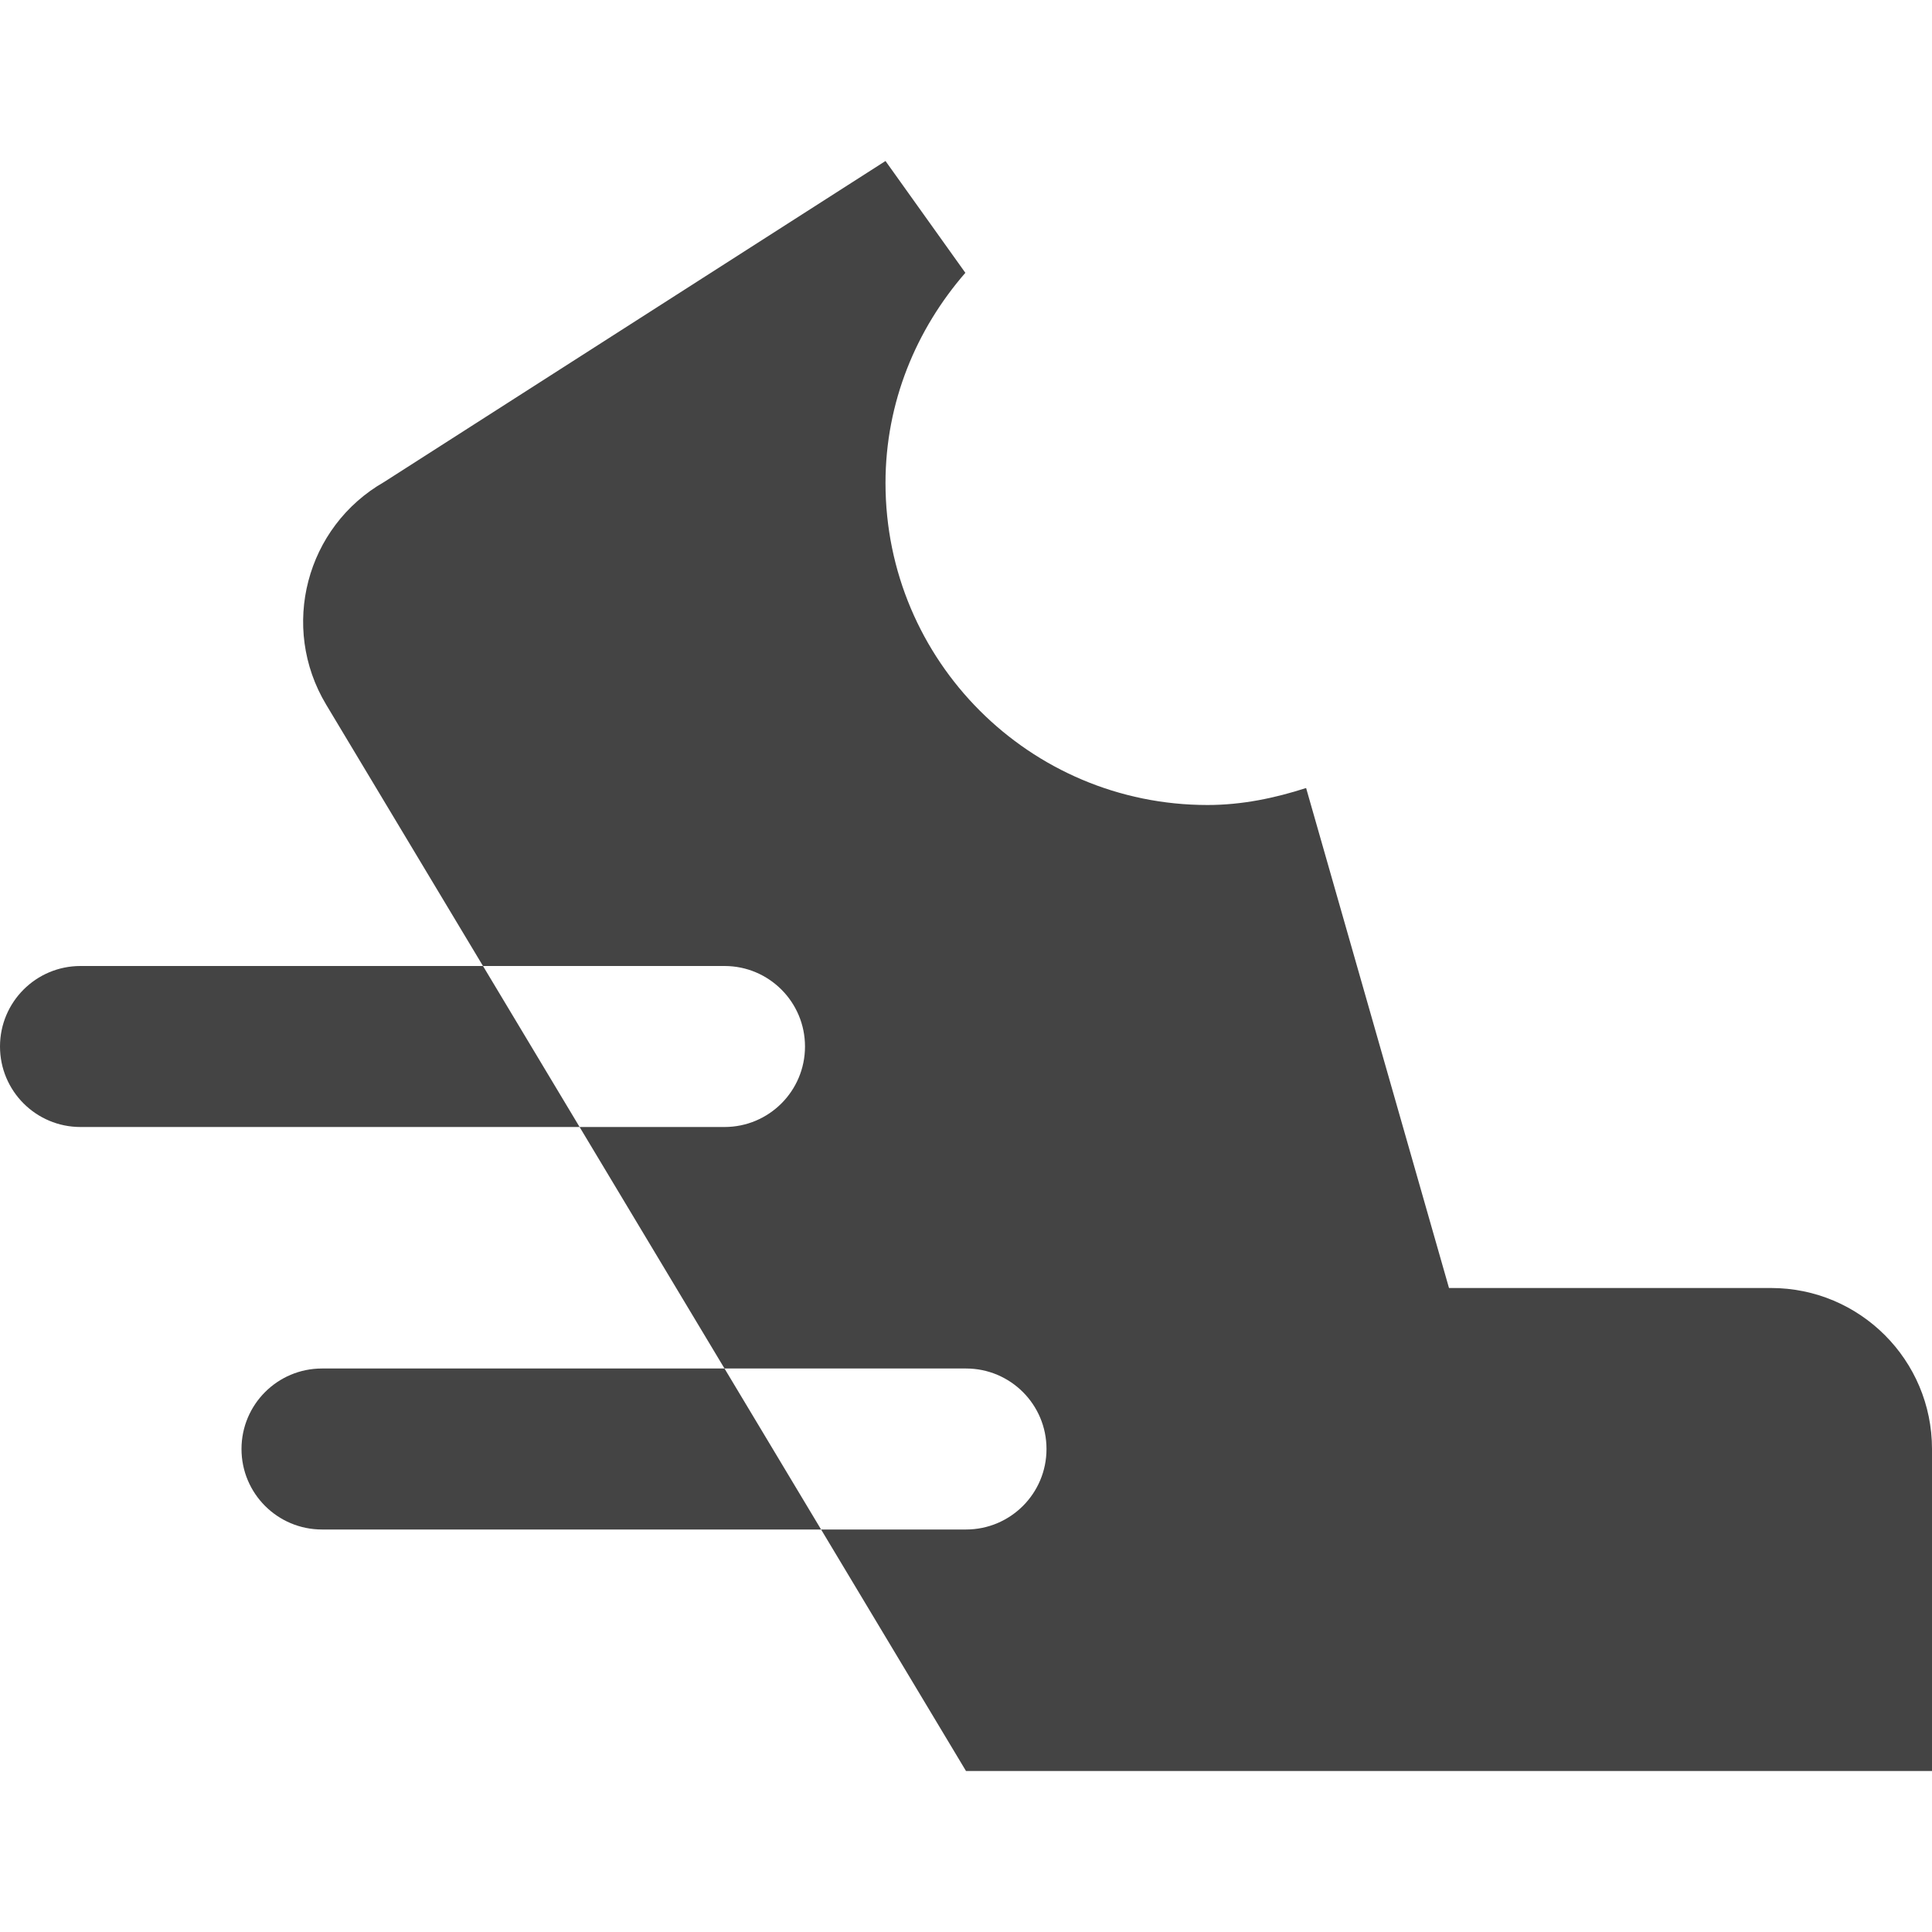 <?xml version="1.0" encoding="utf-8"?>
<!-- Generator: Adobe Illustrator 19.1.0, SVG Export Plug-In . SVG Version: 6.00 Build 0)  -->
<!DOCTYPE svg PUBLIC "-//W3C//DTD SVG 1.1//EN" "http://www.w3.org/Graphics/SVG/1.1/DTD/svg11.dtd">
<svg version="1.1" id="Layer_2" xmlns="http://www.w3.org/2000/svg" xmlns:xlink="http://www.w3.org/1999/xlink" x="0px" y="0px"
	 width="24px" height="24px" viewBox="0 0 24 24" enable-background="new 0 0 24 24" xml:space="preserve">
<path fill="#444444" d="M22,16h-4l-1.775-6.211C15.837,9.914,15.43,10,15,10c-2.209,0-4-1.791-4-4
	c0-1.003,0.382-1.909,0.992-2.611L11,2L4.774,5.986
	C3.8,6.543,3.474,7.79,4.051,8.752L6,12H9c0.553,0,1,0.448,1,1s-0.447,1-1,1
	H7.2L9,17h3c0.553,0,1,0.448,1,1s-0.447,1-1,1h-1.8L12,22h12v-4C24,16.895,23.105,16,22,16z"/>
<path data-color="color-2" fill="#444444" d="M6,12H1c-0.553,0-1,0.448-1,1s0.447,1,1,1h6.2L6,12z"/>
<path data-color="color-2" fill="#444444" d="M9,17H4c-0.553,0-1,0.448-1,1s0.447,1,1,1h6.2L9,17z"/>
</svg>
